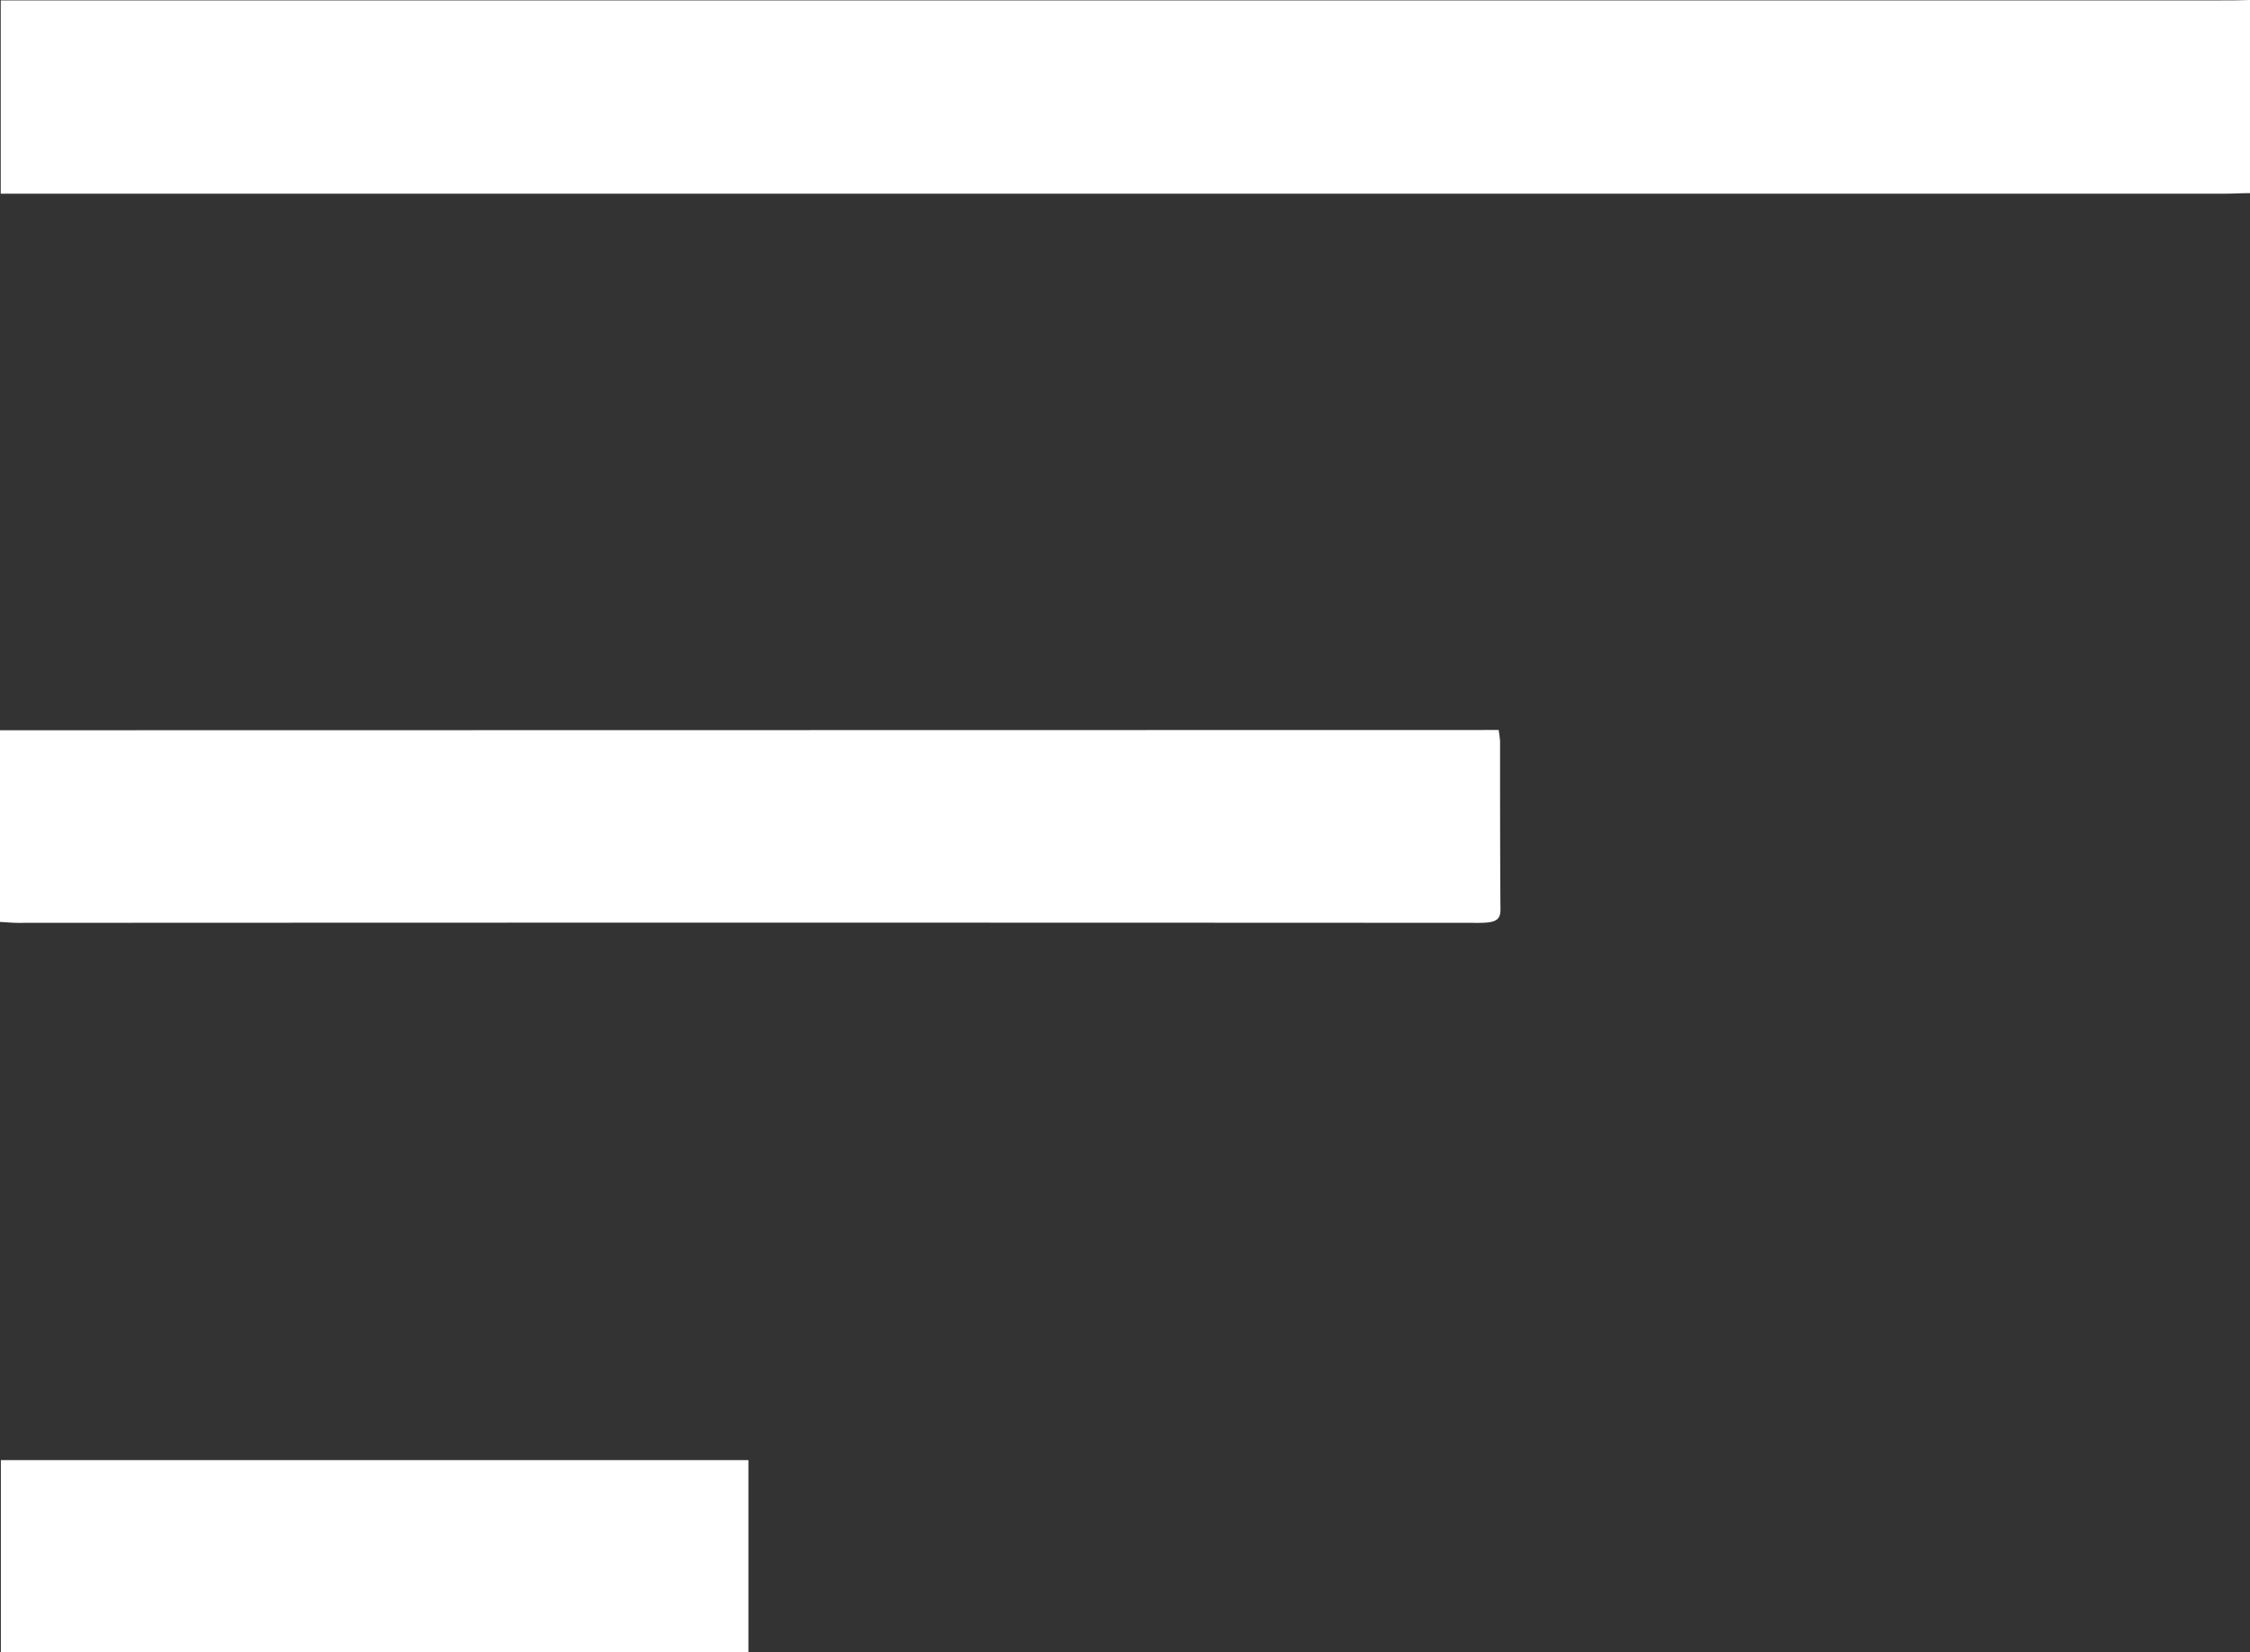 <svg id="Layer_1" data-name="Layer 1" xmlns="http://www.w3.org/2000/svg" viewBox="0 0 340.35 249.97"><rect x="0" y="0" width="340.35" height="249.97" fill="#333333" stroke="none"/><defs><style>.cls-1{fill:#fff;}</style></defs><path class="cls-1" d="M340.35,29.22c-1.33,0-2.66.09-4,.09H.11V.06H335.7c1.55,0,3.1,0,4.65-.06Z"/><path class="cls-1" d="M226.69,110.45a15.17,15.17,0,0,1,.22,1.73c0,8.48,0,17,.06,25.45,0,1.55-.71,2-3.2,2q-110.53-.06-221.07,0c-.86,0-1.72-.09-2.7-.14v-29Z"/><path class="cls-1" d="M.13,220.92H113.21V250H.13Z"/></svg>